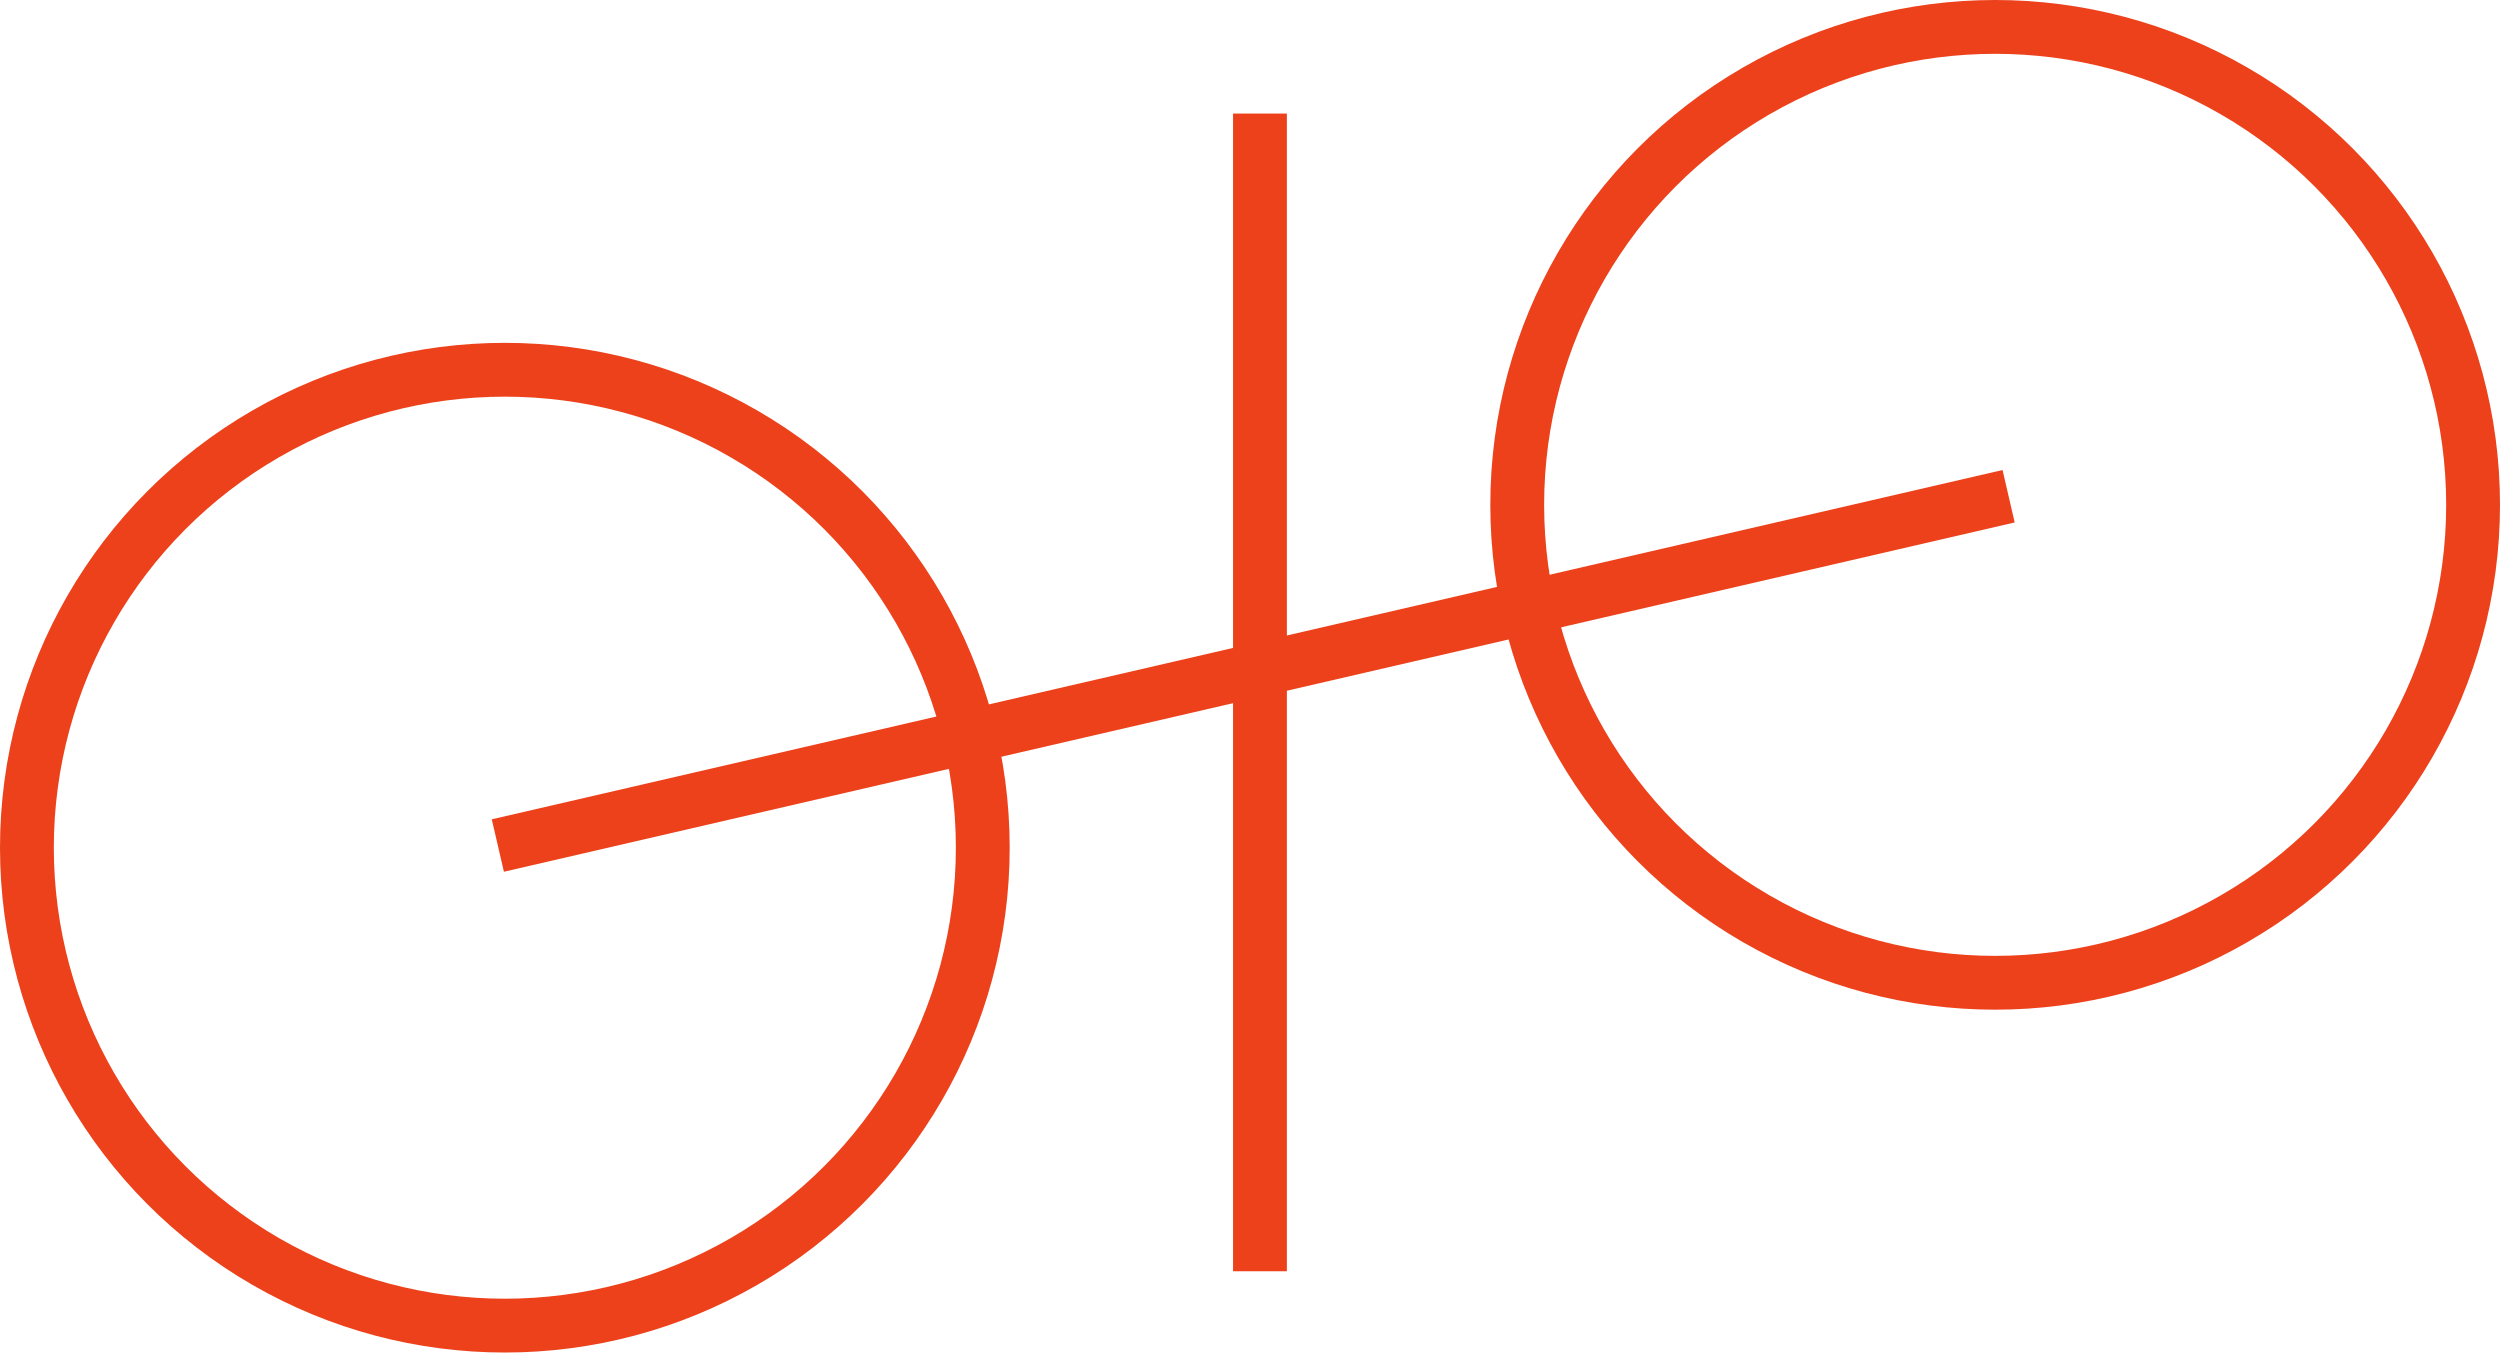<svg xmlns="http://www.w3.org/2000/svg" viewBox="0 0 46.45 25.13"><defs><style>.cls-1{fill:none;stroke:#ec411b;stroke-miterlimit:10;}</style></defs><g id="Layer_2" data-name="Layer 2"><g id="stories"><circle class="cls-1" cx="9.38" cy="15.75" r="8.88"/><circle class="cls-1" cx="37.07" cy="9.38" r="8.88"/><line class="cls-1" x1="9.25" y1="15.71" x2="37.32" y2="9.22"/><line class="cls-1" x1="23.41" y1="2.11" x2="23.41" y2="23.62"/></g></g></svg>